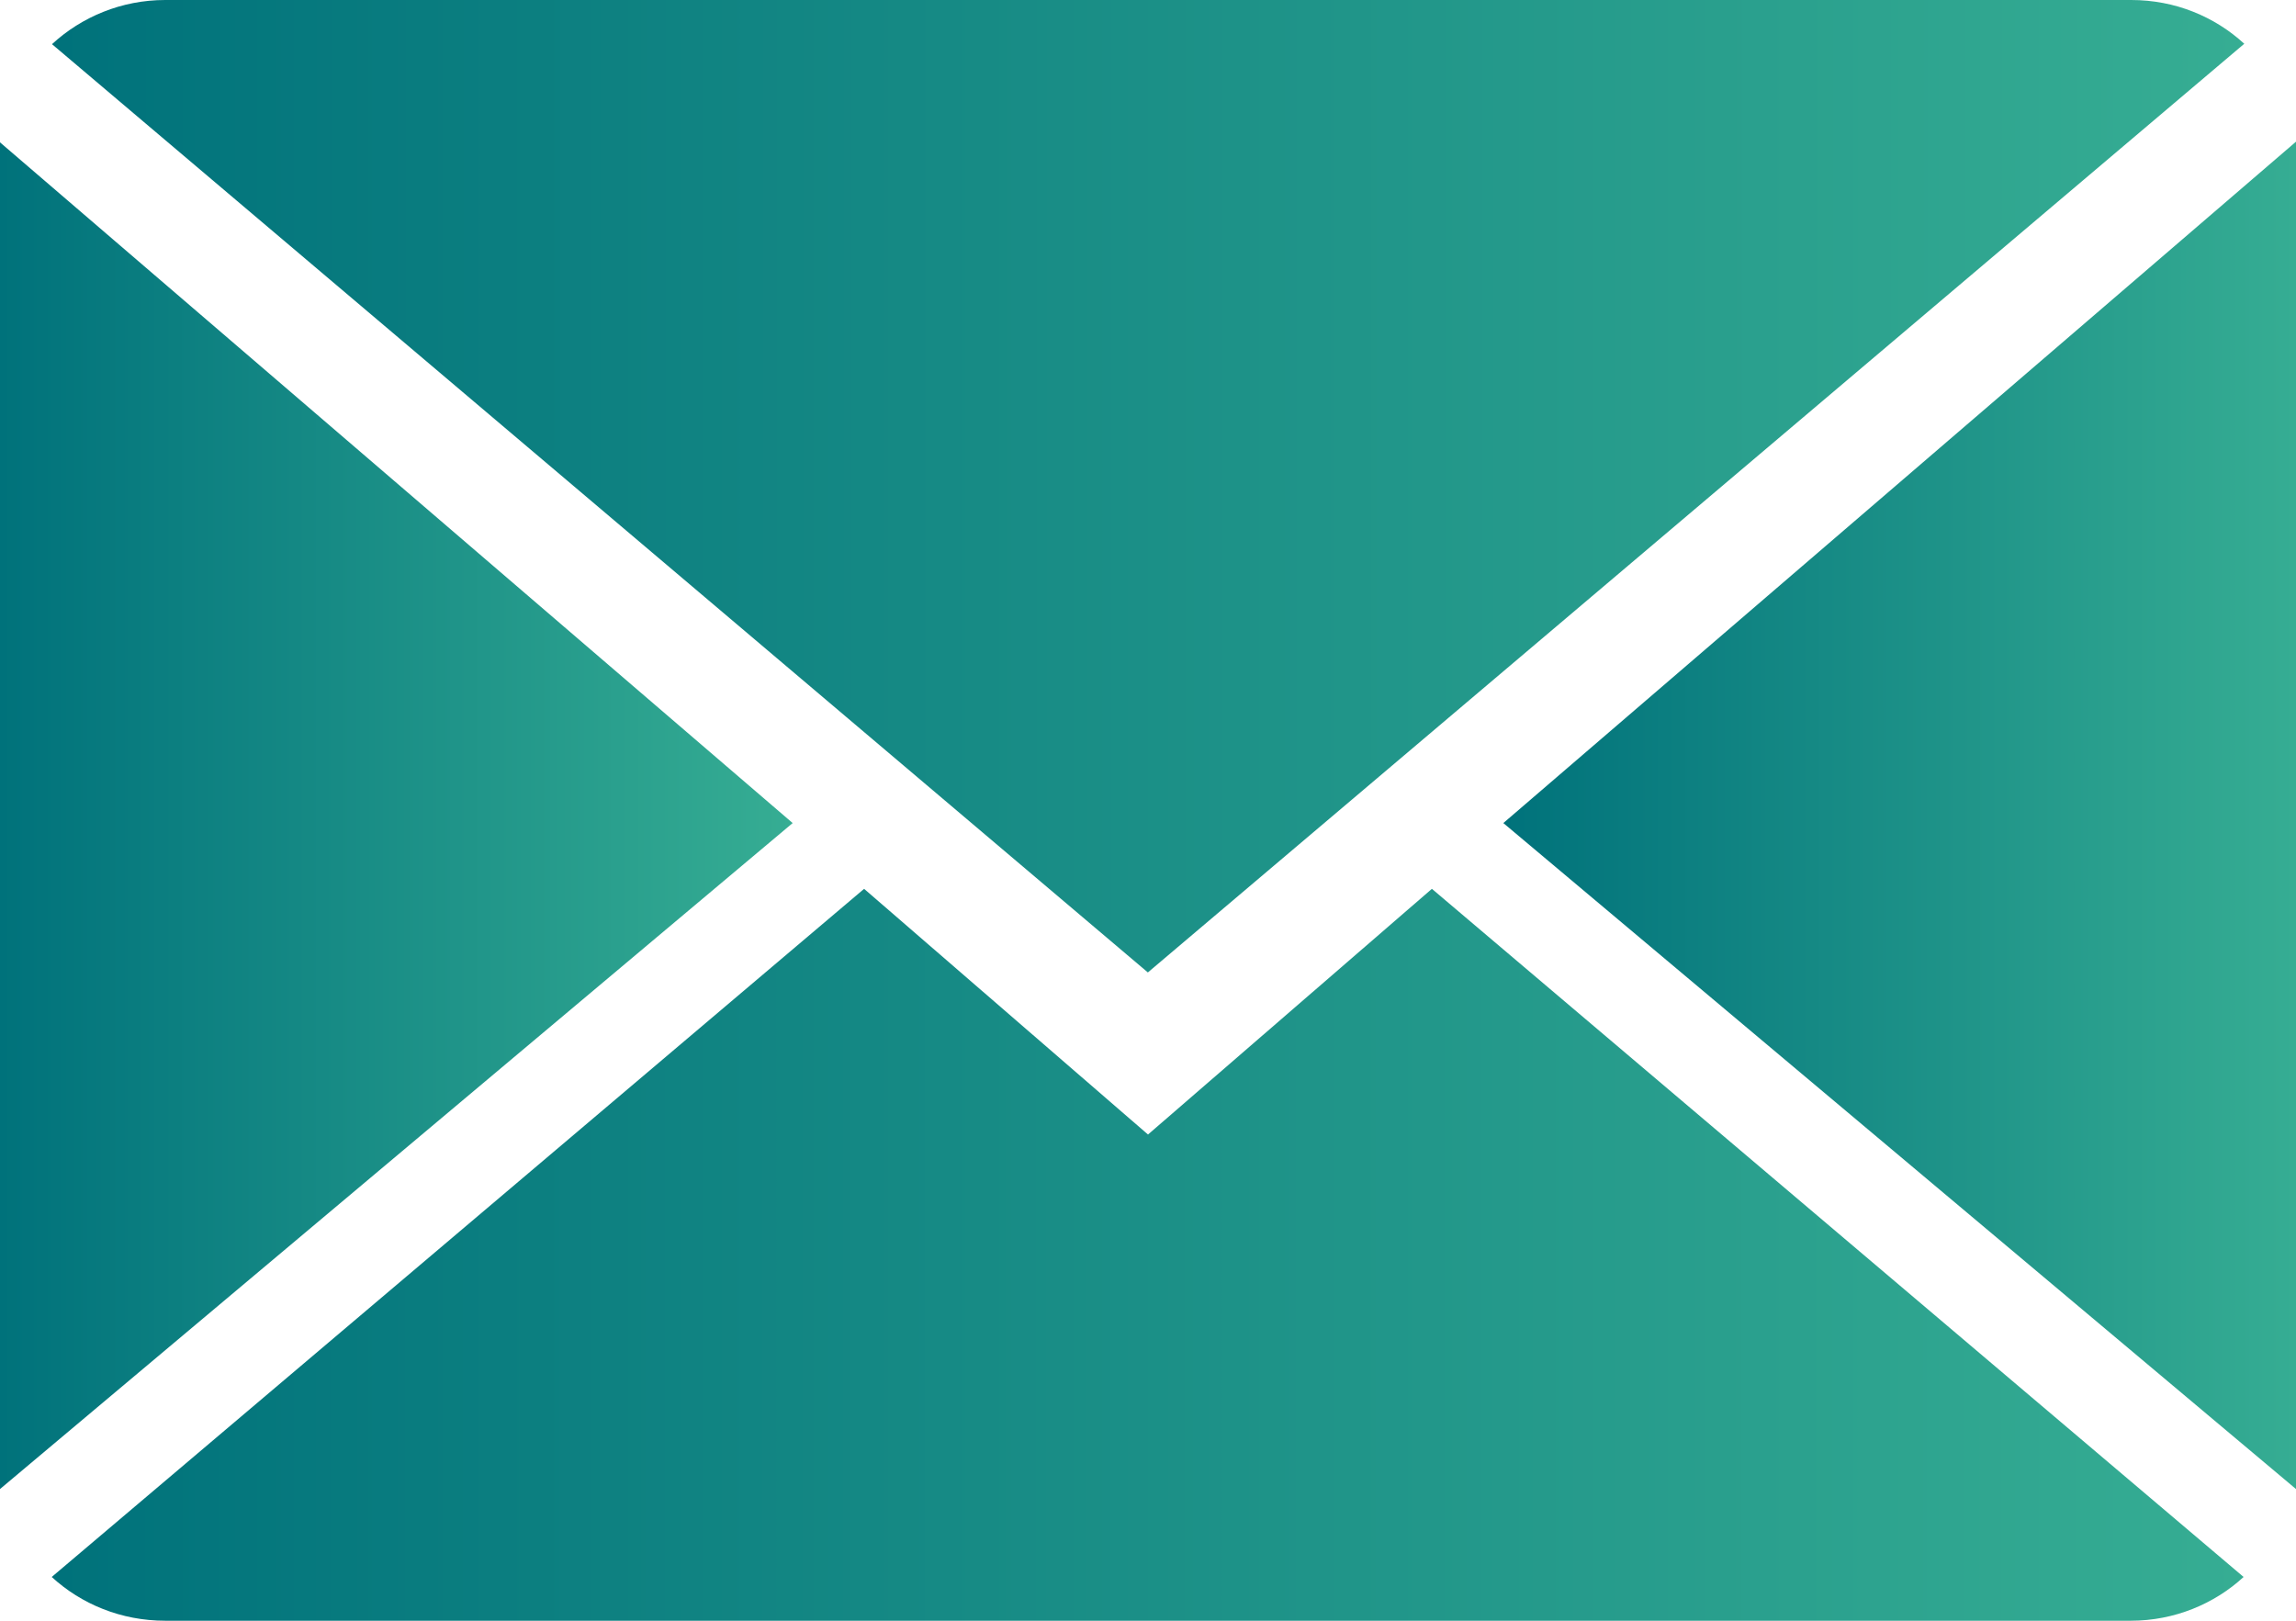 <svg width="17" height="12" viewBox="0 0 17 12" fill="none" xmlns="http://www.w3.org/2000/svg">
<g clip-path="url(#clip0_17_66)">
<path d="M8.501 8.401L6.398 6.581L0.383 11.676C0.602 11.877 0.897 12 1.223 12H15.777C16.1 12 16.396 11.875 16.612 11.676L10.602 6.581L8.499 8.401H8.501Z" fill="url(#paint0_linear_17_66)"/>
<path d="M16.617 0.324C16.398 0.123 16.105 0 15.78 0H1.223C0.9 0 0.604 0.125 0.385 0.327L8.499 7.2L16.617 0.324Z" fill="url(#paint1_linear_17_66)"/>
<path d="M0 1.054V11.025L5.869 6.094L0 1.054Z" fill="url(#paint2_linear_17_66)"/>
<path d="M11.131 6.094L17 11.025V1.049L11.131 6.094Z" fill="url(#paint3_linear_17_66)"/>
</g>
<defs>
<linearGradient id="paint0_linear_17_66" x1="0.383" y1="9.291" x2="16.612" y2="9.291" gradientUnits="userSpaceOnUse">
<stop stop-color="#00727B"/>
<stop offset="1" stop-color="#36AD93"/>
</linearGradient>
<linearGradient id="paint1_linear_17_66" x1="0.385" y1="3.6" x2="16.617" y2="3.6" gradientUnits="userSpaceOnUse">
<stop stop-color="#00727B"/>
<stop offset="1" stop-color="#36AD93"/>
</linearGradient>
<linearGradient id="paint2_linear_17_66" x1="0" y1="6.039" x2="5.869" y2="6.039" gradientUnits="userSpaceOnUse">
<stop stop-color="#00727B"/>
<stop offset="1" stop-color="#36AD93"/>
</linearGradient>
<linearGradient id="paint3_linear_17_66" x1="11.131" y1="6.037" x2="17" y2="6.037" gradientUnits="userSpaceOnUse">
<stop stop-color="#00727B"/>
<stop offset="1" stop-color="#36AD93"/>
</linearGradient>
<clipPath id="clip0_17_66">
<rect width="17" height="12" fill="white"/>
</clipPath>
</defs>
</svg>
